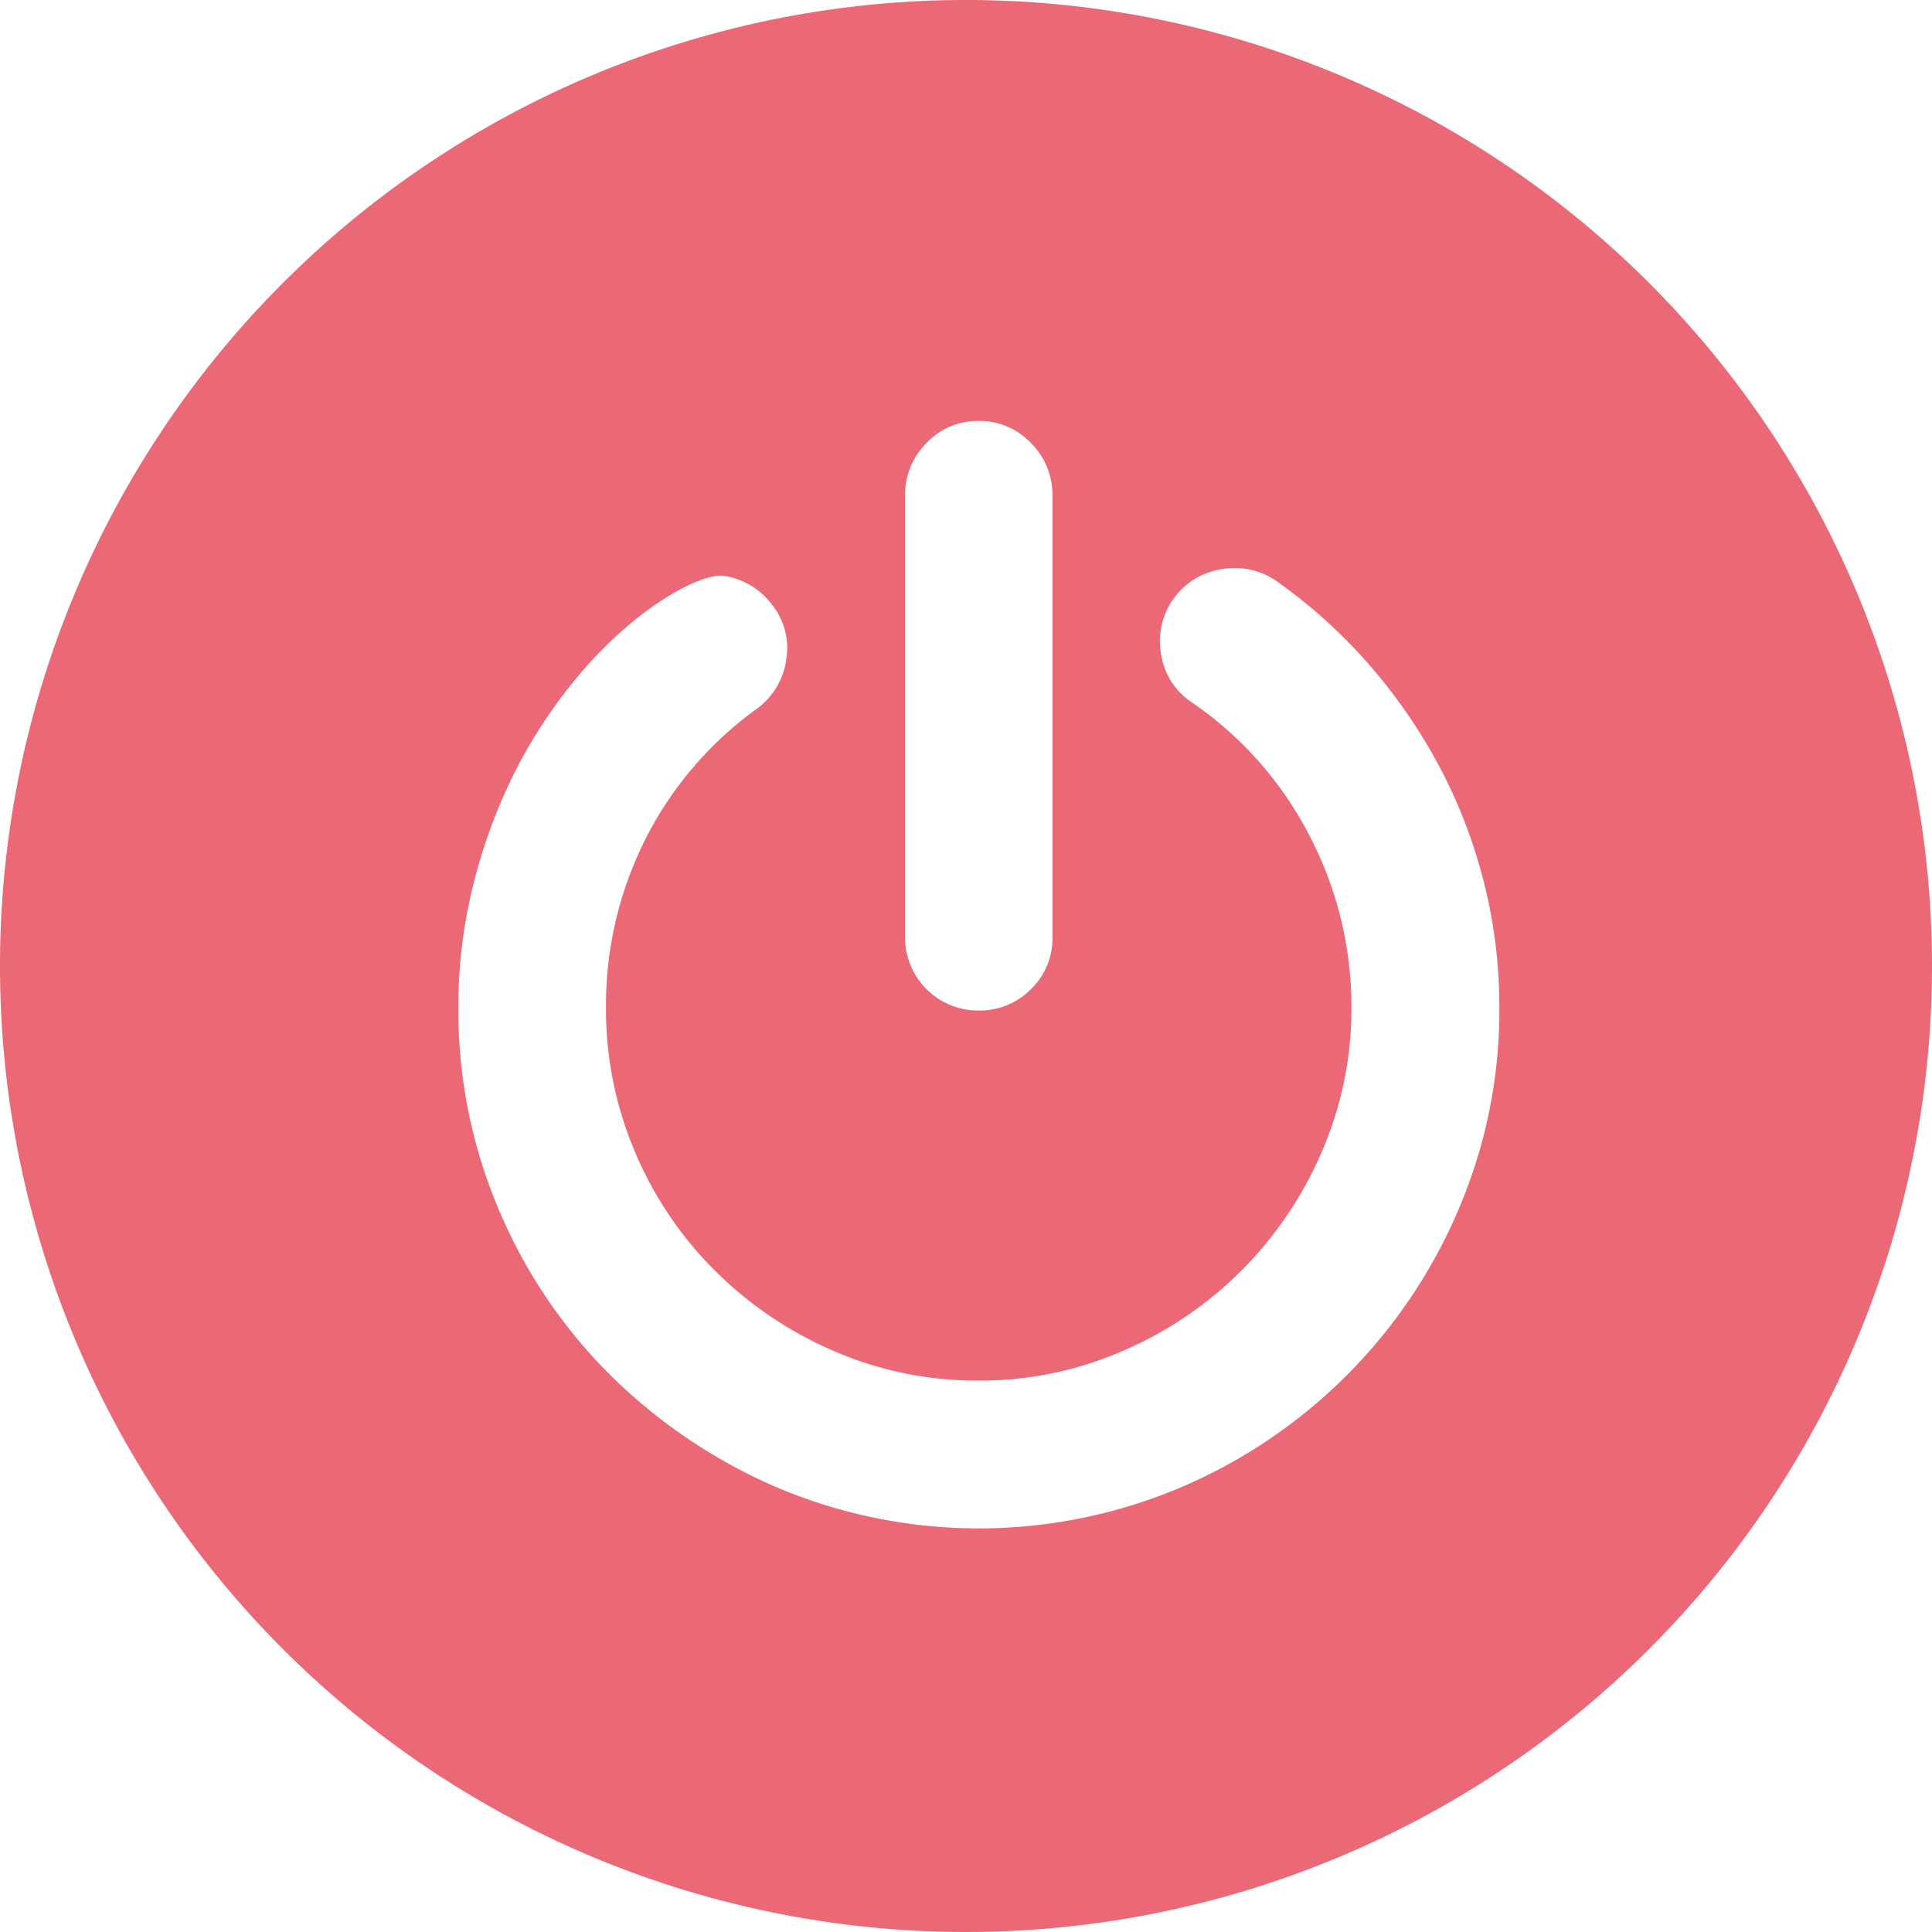<svg xmlns="http://www.w3.org/2000/svg" width="75" height="75" viewBox="0 0 75 75">
  <path id="stop" d="M144.4,105.9a37.5,37.5,0,1,0,37.5,37.5A37.5,37.5,0,0,0,144.4,105.9Zm-2.366,19.235a2.821,2.821,0,0,1,.832-2.034,2.7,2.7,0,0,1,2.006-.86,2.743,2.743,0,0,1,2.052.86,2.821,2.821,0,0,1,.832,2.034v17.156a2.729,2.729,0,0,1-.832,2.006,2.788,2.788,0,0,1-2.052.832,2.84,2.84,0,0,1-2.838-2.838Zm21.472,27.748a20.381,20.381,0,0,1-10.75,10.75,20.1,20.1,0,0,1-15.714,0,21.035,21.035,0,0,1-6.433-4.335,20.009,20.009,0,0,1-4.335-6.415,19.747,19.747,0,0,1-1.581-7.875,19.488,19.488,0,0,1,.564-4.7,21.025,21.025,0,0,1,1.6-4.381,19.5,19.5,0,0,1,2.57-3.882c2.385-2.791,4.807-3.91,5.574-3.79a2.848,2.848,0,0,1,1.876,1.128,2.7,2.7,0,0,1,.545,2.126,2.845,2.845,0,0,1-1.128,1.895,14.048,14.048,0,0,0-4.354,5.1,14.352,14.352,0,0,0-1.516,6.5,14.194,14.194,0,0,0,1.128,5.62,14.371,14.371,0,0,0,3.1,4.6,14.834,14.834,0,0,0,4.6,3.115,13.931,13.931,0,0,0,5.62,1.155,13.746,13.746,0,0,0,5.62-1.155,14.621,14.621,0,0,0,4.6-3.115,14.834,14.834,0,0,0,3.115-4.6,13.9,13.9,0,0,0,1.155-5.62,14.343,14.343,0,0,0-1.627-6.664,14.083,14.083,0,0,0-4.557-5.167,2.738,2.738,0,0,1-1.2-1.849,2.841,2.841,0,0,1,.471-2.172A2.809,2.809,0,0,1,154.3,128a2.842,2.842,0,0,1,2.172.471,20.365,20.365,0,0,1,3.614,3.272,21.2,21.2,0,0,1,2.708,3.947,19.975,19.975,0,0,1,1.719,4.492,19.592,19.592,0,0,1,.592,4.8v.009a19.594,19.594,0,0,1-1.6,7.894Zm0,0" transform="translate(-106.9 -105.9)" fill="#eb6877"/>
</svg>
